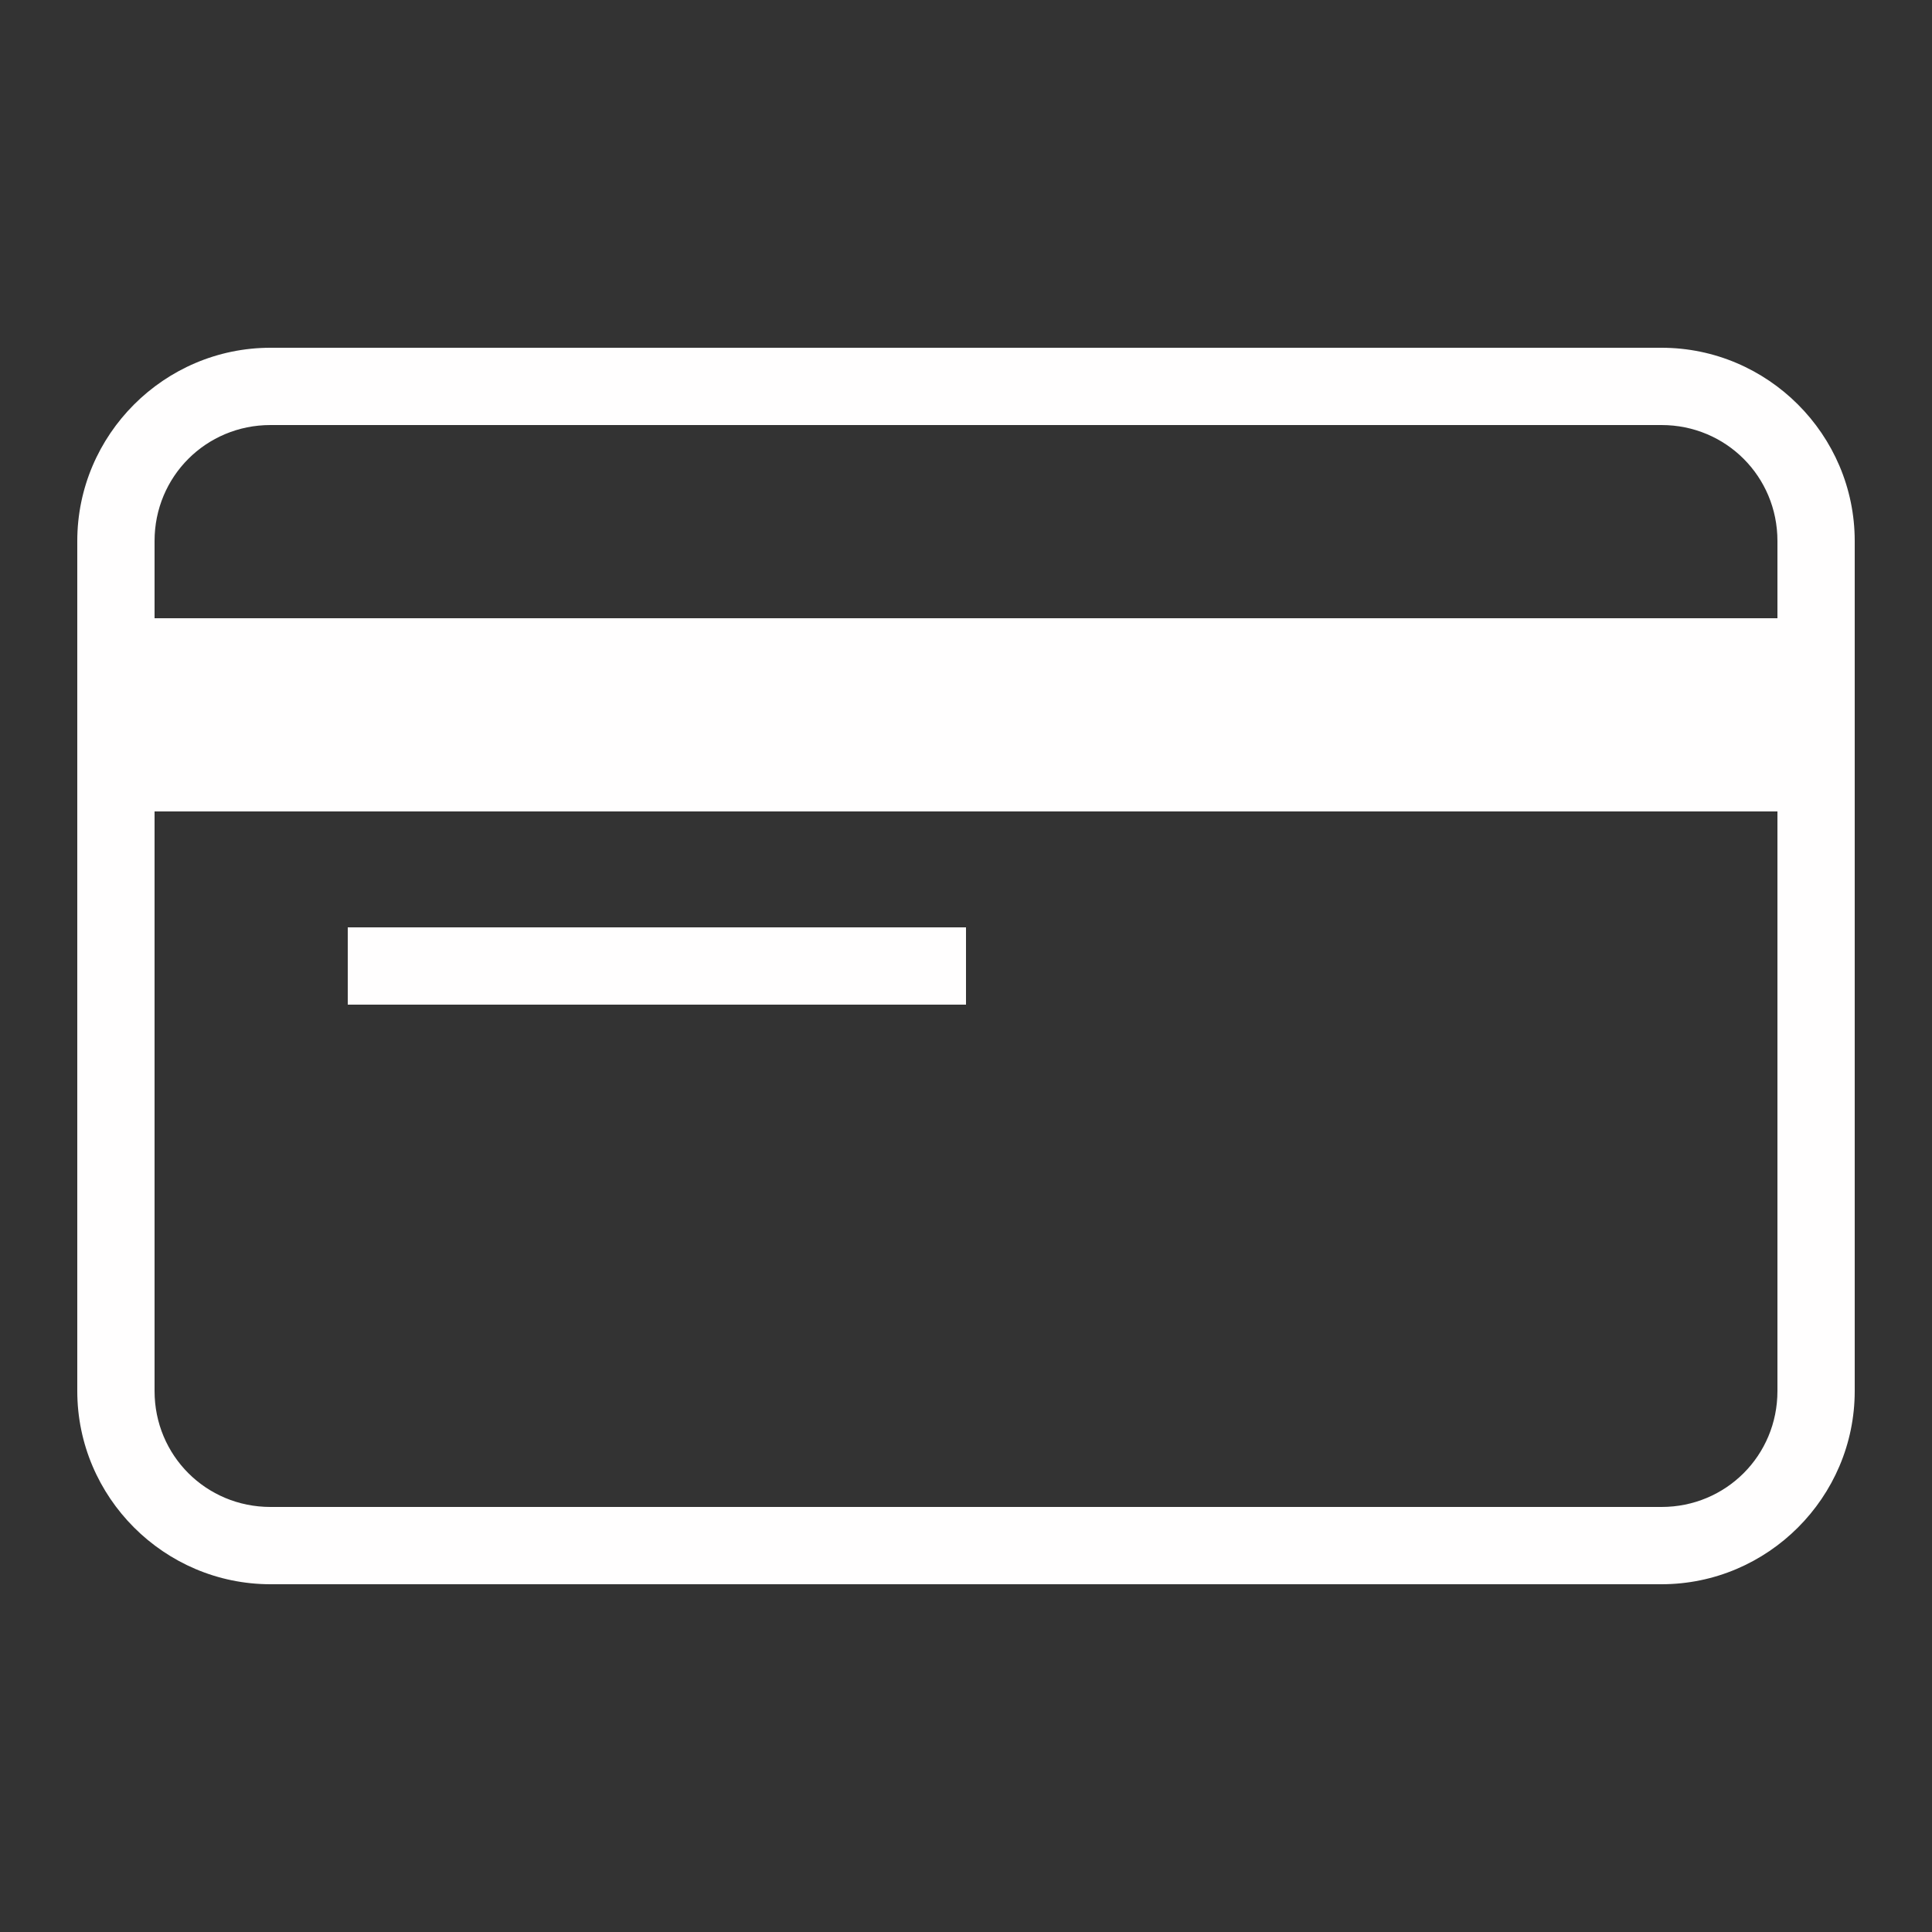 <svg width="76" height="76" viewBox="0 0 76 76" fill="none" xmlns="http://www.w3.org/2000/svg">
<rect x="0" y="0" width="76" height="76" fill="#333333" stroke="none"/>
<path d="M10.64 13.68C6.46 13.68 3.04 17.1 3.04 21.28V54.72C3.04 58.9 6.46 62.32 10.64 62.32H65.36C69.54 62.32 72.96 58.9 72.96 54.72V21.28C72.96 17.1 69.54 13.68 65.36 13.68H10.64ZM10.64 16.72H65.36C67.895 16.72 69.92 18.745 69.92 21.28V24.32H6.08V21.28C6.08 18.745 8.105 16.72 10.64 16.72ZM6.08 31.92H69.92V54.72C69.92 57.255 67.895 59.28 65.36 59.28H10.64C8.105 59.28 6.08 57.255 6.08 54.72V31.92ZM13.68 36.48V39.52H38V36.48H13.68Z" fill="#FFFEFE"/>
</svg>
